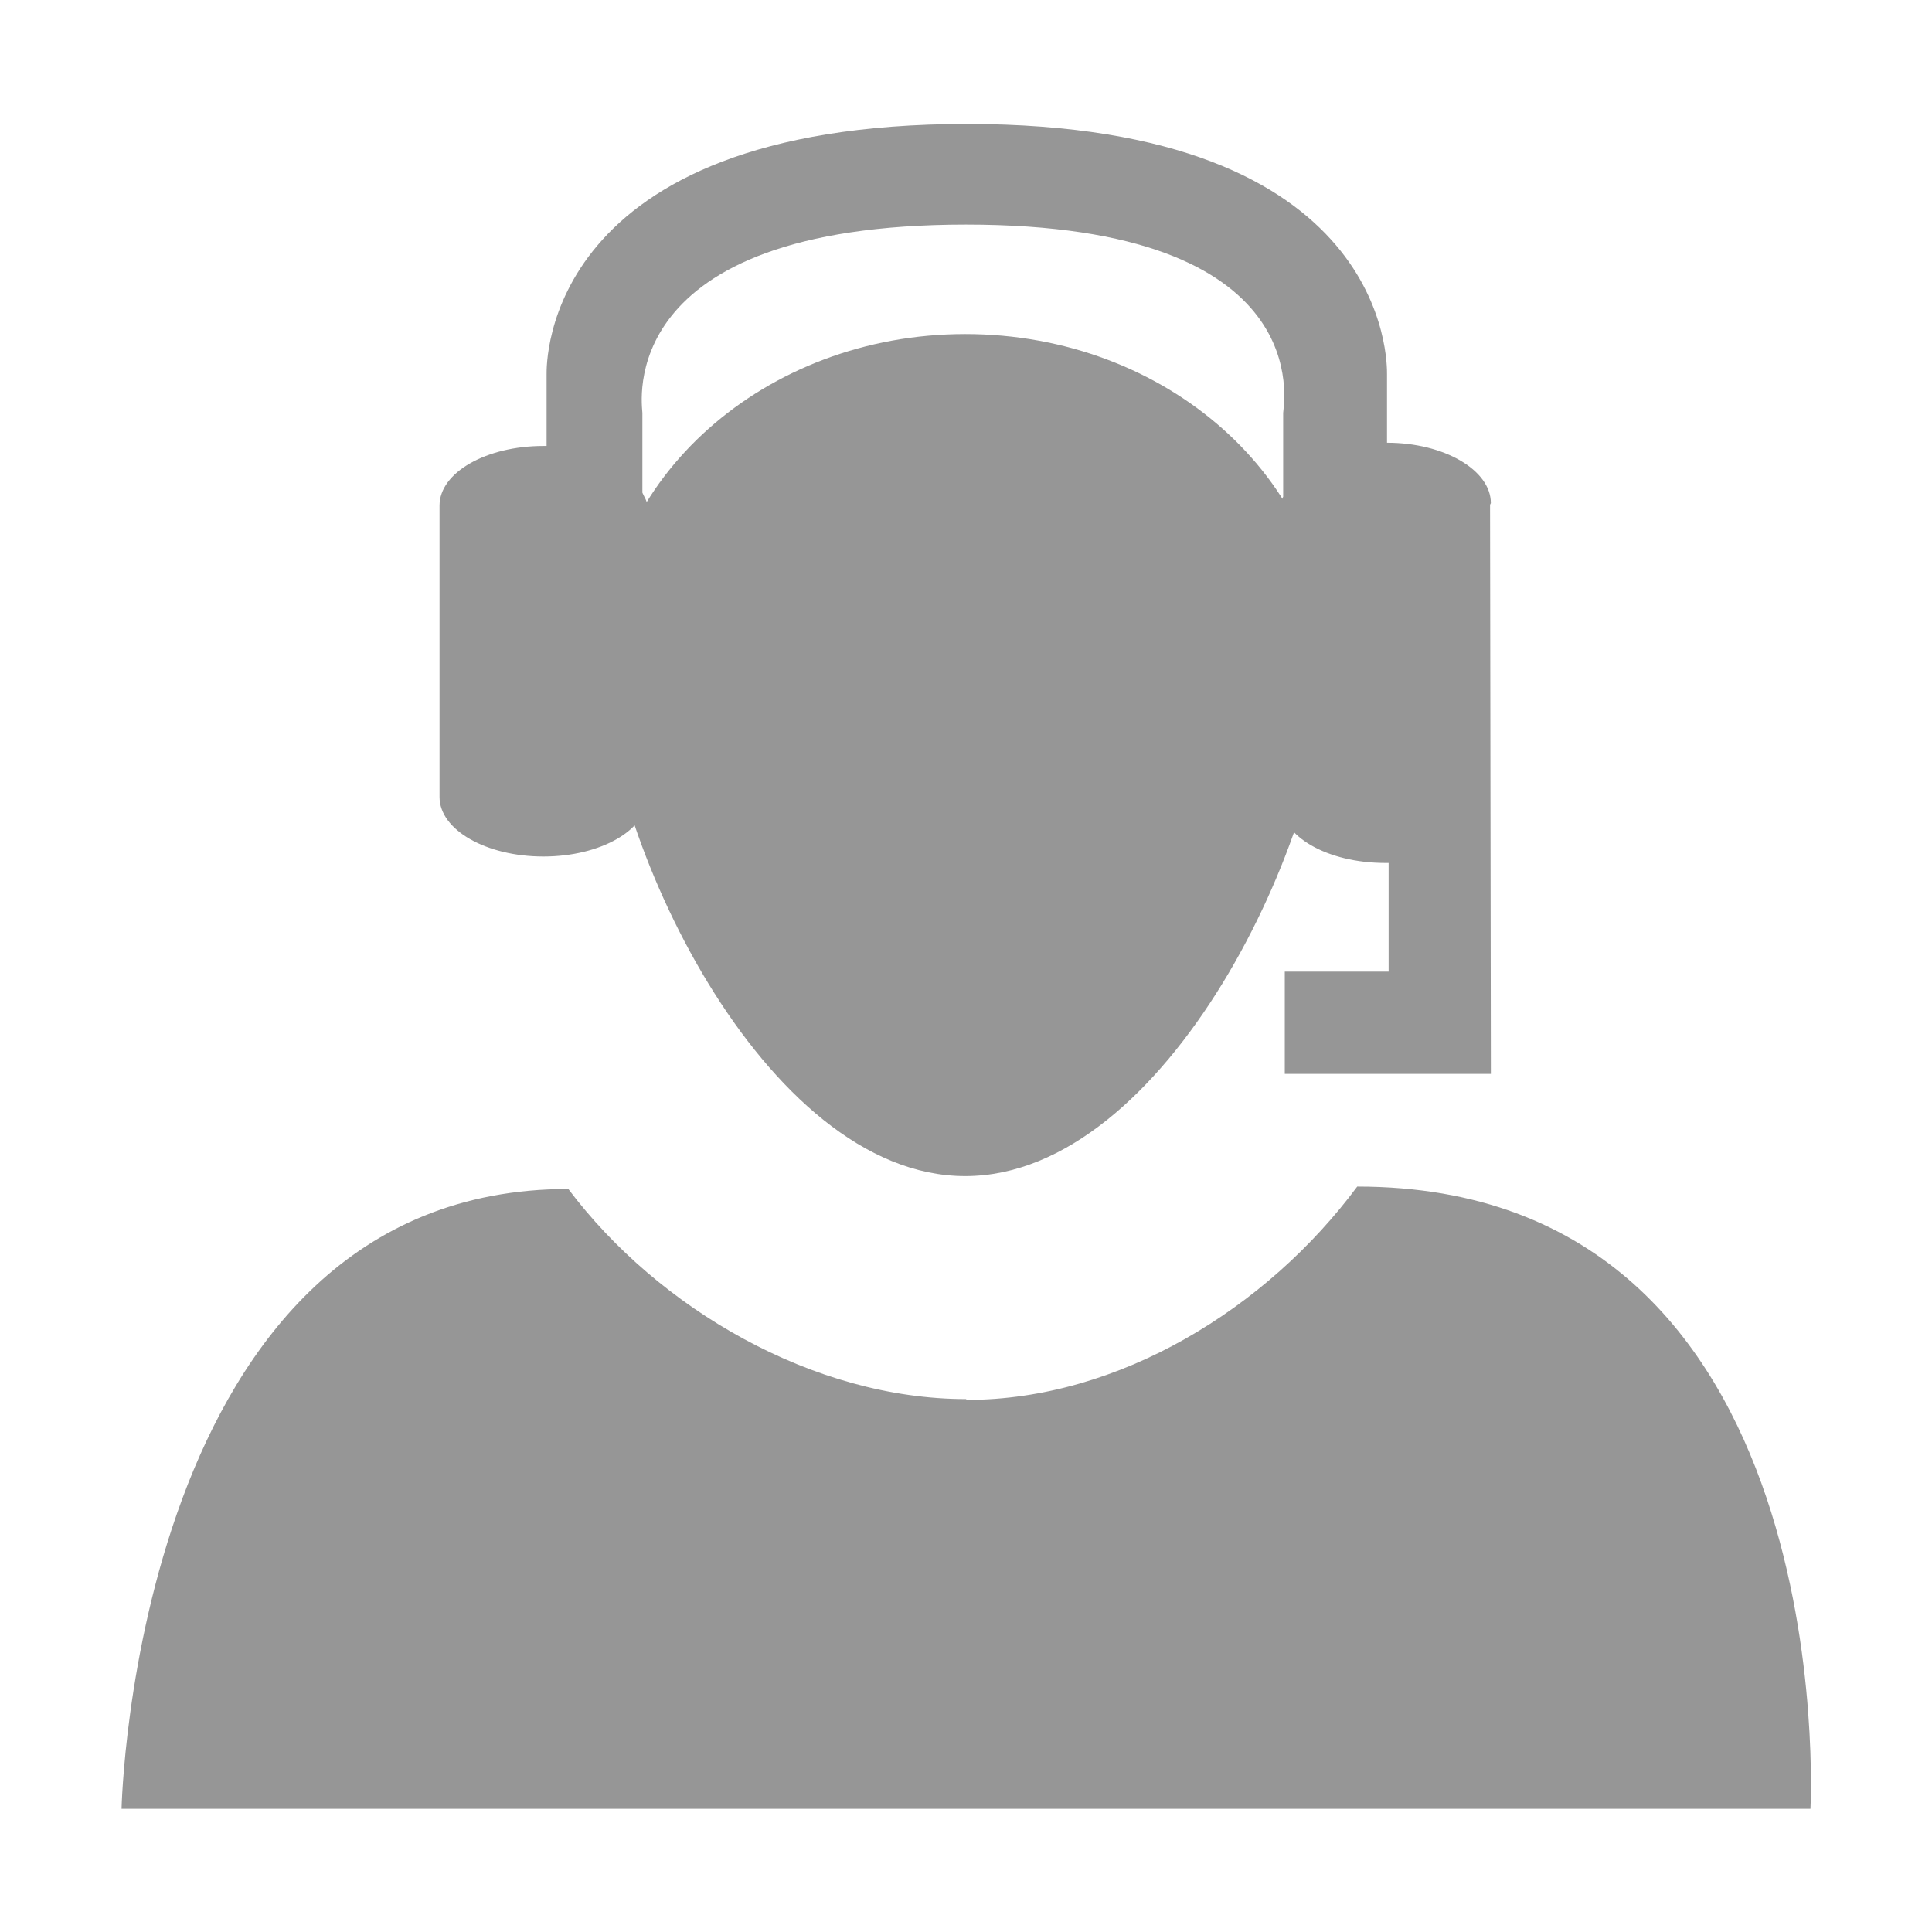 <?xml version="1.0" encoding="UTF-8"?>
<svg id="Layer_1" data-name="Layer 1" xmlns="http://www.w3.org/2000/svg" viewBox="0 0 24 24">
  <defs>
    <style>
      .cls-1 {
        fill: #969696;
        fill-rule: evenodd;
        stroke-width: 0px;
      }
    </style>
  </defs>
  <path class="cls-1" d="M12,17.38c-1.89,0-3.82-1.12-4.94-2.61-5.39,0-5.55,7.7-5.55,7.7h20.98s.42-7.73-5.63-7.73c-1.12,1.51-2.96,2.65-4.85,2.65ZM16.51,8.16c0,2.21-2.02,6.45-4.52,6.45s-4.51-4.24-4.51-6.45,2.02-4.01,4.51-4.01c2.5,0,4.52,1.8,4.52,4.01Z"/>
  <path class="cls-1" d="M18.52,6.25c0-.41-.58-.75-1.29-.75v-.85c0-.13.05-3.11-5.22-3.11s-5.22,2.98-5.22,3.11v.89s-.02,0-.04,0c-.71,0-1.29.33-1.29.74v3.62c0,.41.58.74,1.29.74s1.29-.33,1.29-.74v-3.62c0-.06-.04-.11-.06-.16v-.99c0-.09-.38-2.34,4.02-2.34s3.94,2.25,3.94,2.34v1.04s-.03.06-.03.1v3.7c0,.42.58.75,1.3.75.02,0,.03,0,.04,0v1.35h-1.29v1.27h2.56s-.01-7.07-.01-7.07Z"/>
</svg>
